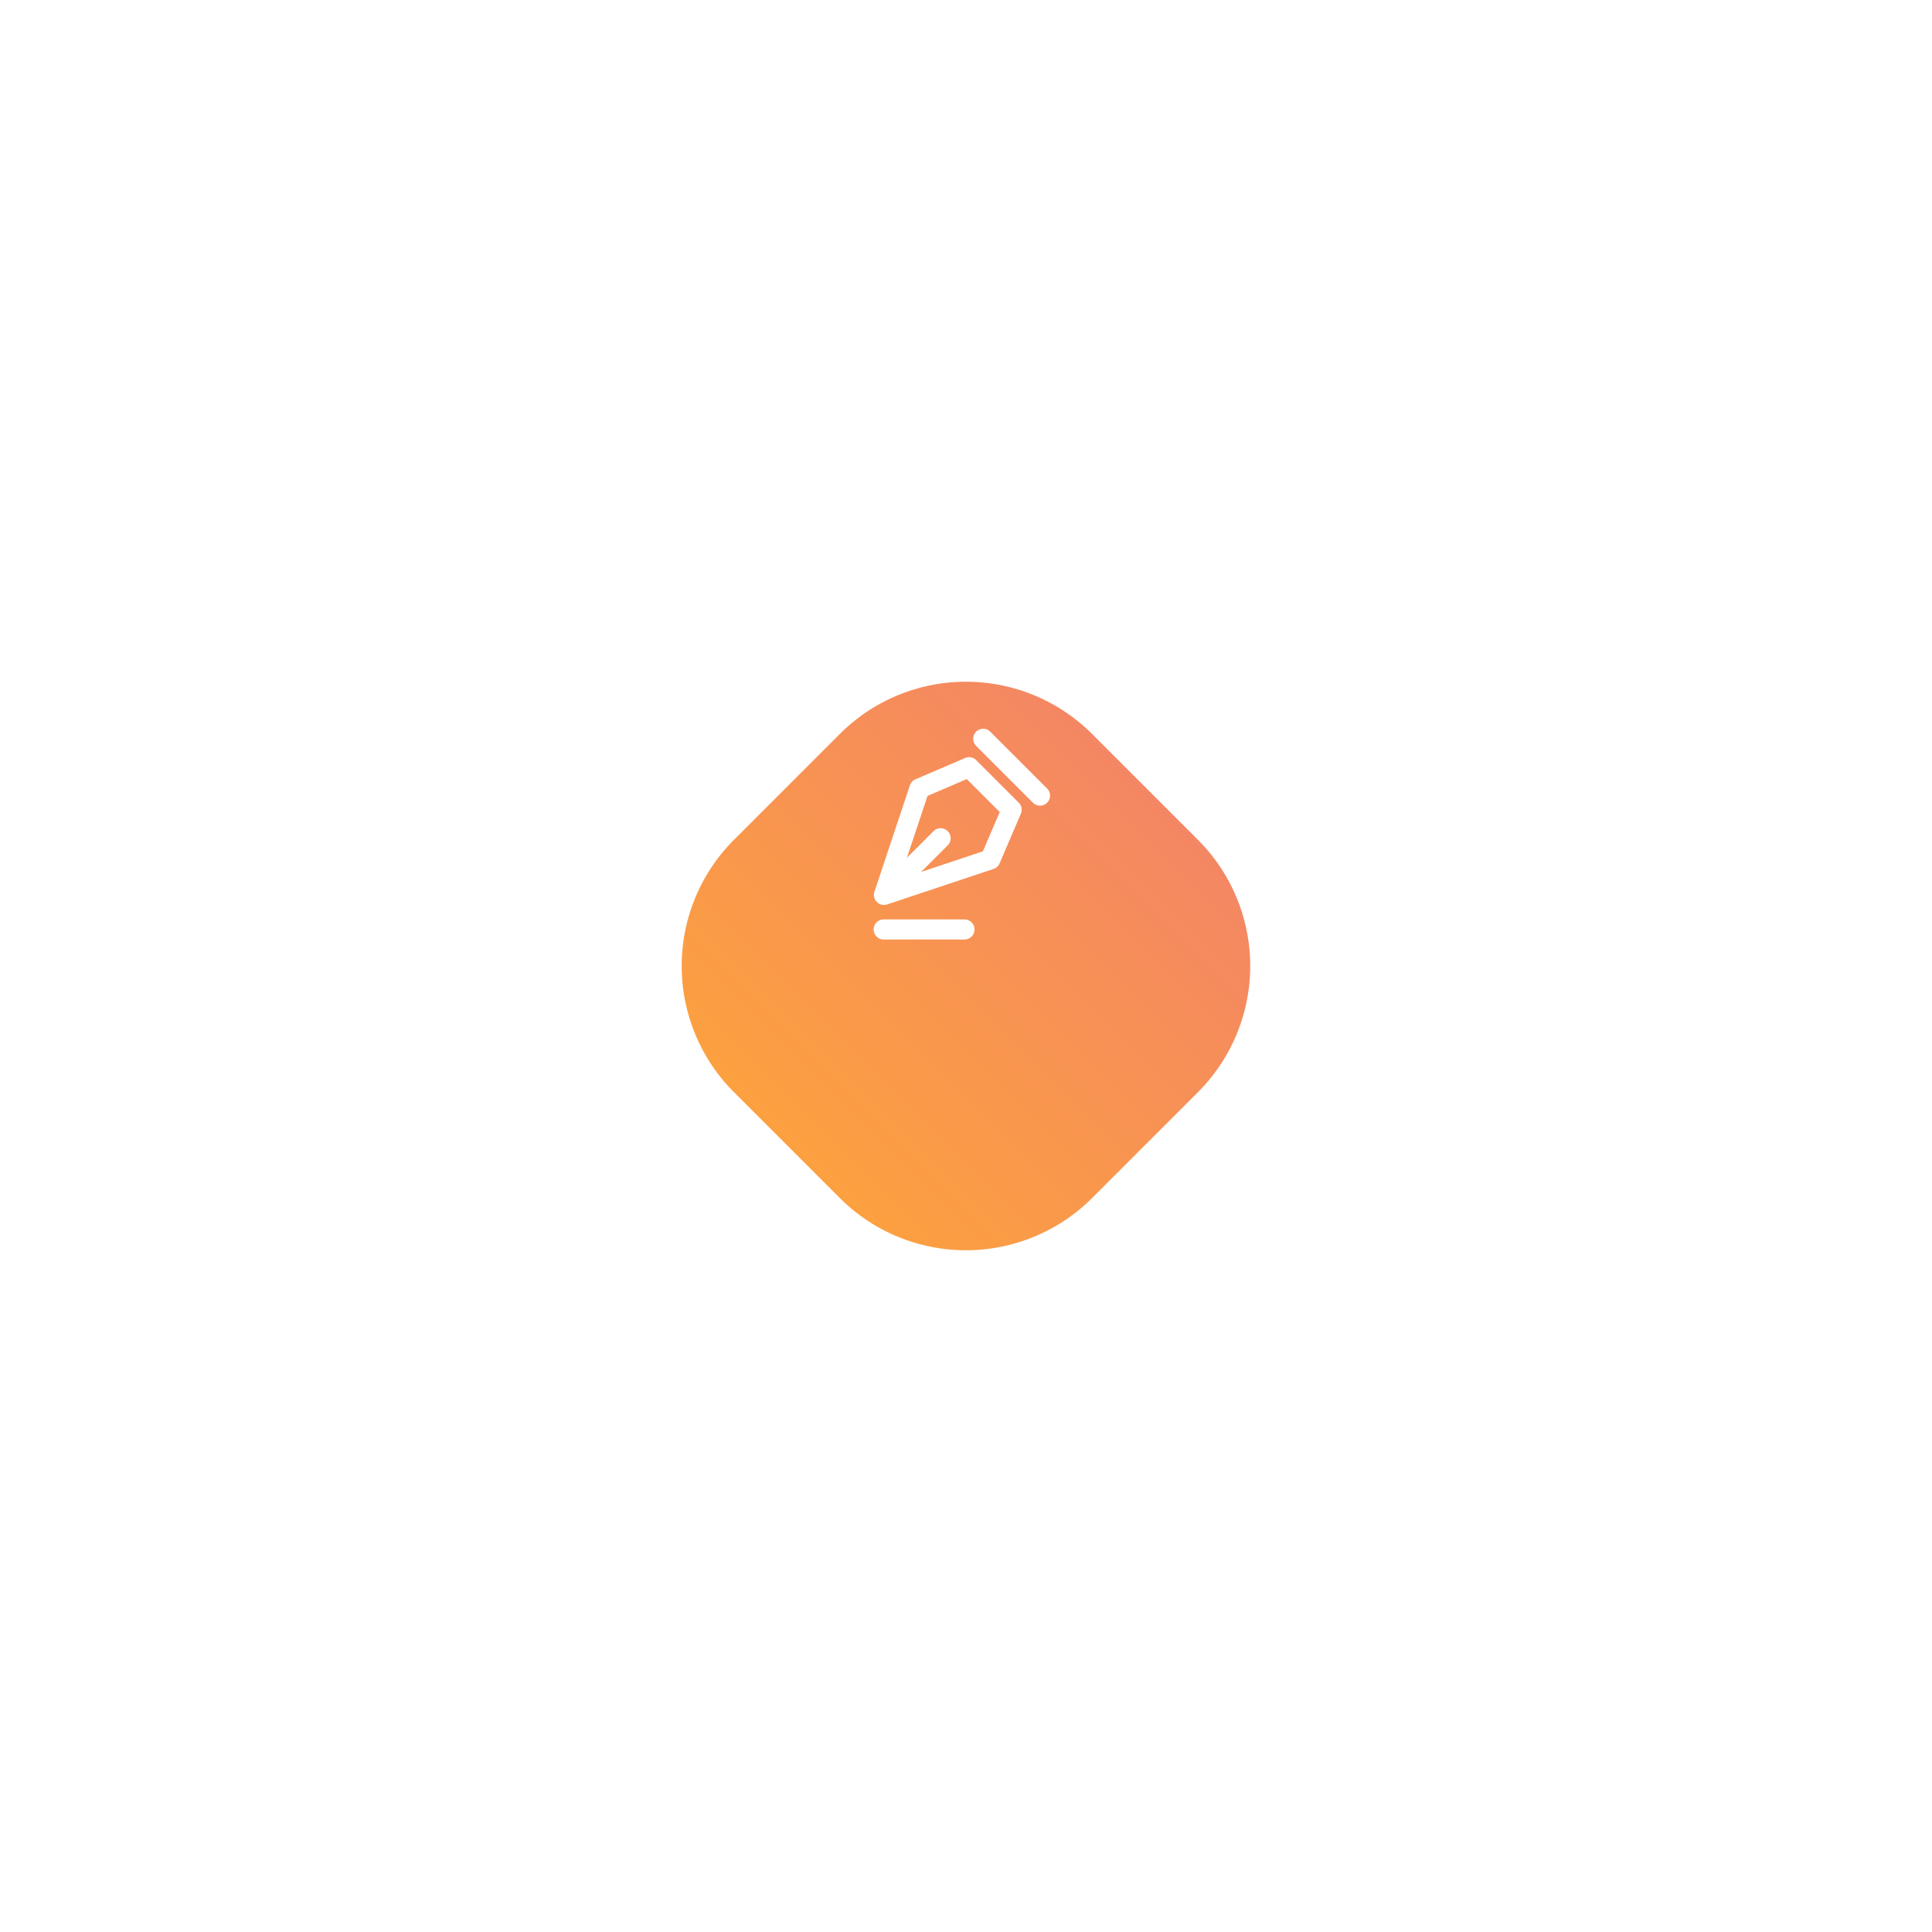 <svg xmlns="http://www.w3.org/2000/svg" xmlns:xlink="http://www.w3.org/1999/xlink" width="286.066" height="286.066" viewBox="0 0 286.066 286.066"><defs><linearGradient id="a" x1="0.5" x2="0.5" y2="1" gradientUnits="objectBoundingBox"><stop offset="0" stop-color="#f48763"/><stop offset="1" stop-color="#fca040"/></linearGradient><filter id="b" x="0" y="0" width="286.066" height="286.066" filterUnits="userSpaceOnUse"><feOffset dy="20" input="SourceAlpha"/><feGaussianBlur stdDeviation="30" result="c"/><feFlood flood-opacity="0.161"/><feComposite operator="in" in2="c"/><feComposite in="SourceGraphic"/></filter></defs><g transform="translate(-1078.594 -655)"><g transform="matrix(1, 0, 0, 1, 1078.59, 655)" filter="url(#b)"><path d="M26.42,0H48.58A26.42,26.42,0,0,1,75,26.42V48.58A26.42,26.42,0,0,1,48.58,75H26.42A26.42,26.42,0,0,1,0,48.58V26.42A26.42,26.42,0,0,1,26.42,0Z" transform="translate(143.03 70) rotate(45)" fill="url(#a)"/></g><rect width="47.538" height="47.538" transform="translate(1197.594 754)" fill="none"/><path d="M20.37,27.971H8.486a1.486,1.486,0,1,1,0-2.971H20.37a1.486,1.486,0,1,1,0,2.971Z" transform="translate(1200.992 766.139)" fill="#fff"/><g transform="translate(1207.993 762.913)"><path d="M8.485,30.707A1.485,1.485,0,0,1,7.077,28.75l5.251-15.756a1.478,1.478,0,0,1,.824-.894L20.506,8.95a1.481,1.481,0,0,1,1.636.315l6.3,6.3a1.486,1.486,0,0,1,.315,1.636l-3.151,7.353a1.489,1.489,0,0,1-.9.824L8.955,30.631A1.465,1.465,0,0,1,8.485,30.707Zm6.45-16.139-4.1,12.3,12.3-4.1,2.493-5.816-4.88-4.88Z" transform="translate(-7 -4.626)" fill="#fff"/><path d="M9.9,25.173a1.486,1.486,0,0,1-1.05-2.536l6.3-6.3a1.485,1.485,0,0,1,2.1,2.1l-6.3,6.3A1.481,1.481,0,0,1,9.9,25.173Z" transform="translate(-6.314 -1.193)" fill="#fff"/><path d="M26.79,17.375a1.486,1.486,0,0,1-1.05-.434l-8.4-8.4a1.485,1.485,0,1,1,2.1-2.1l8.4,8.4a1.486,1.486,0,0,1-1.049,2.537Z" transform="translate(-2.194 -6)" fill="#fff"/></g></g></svg>